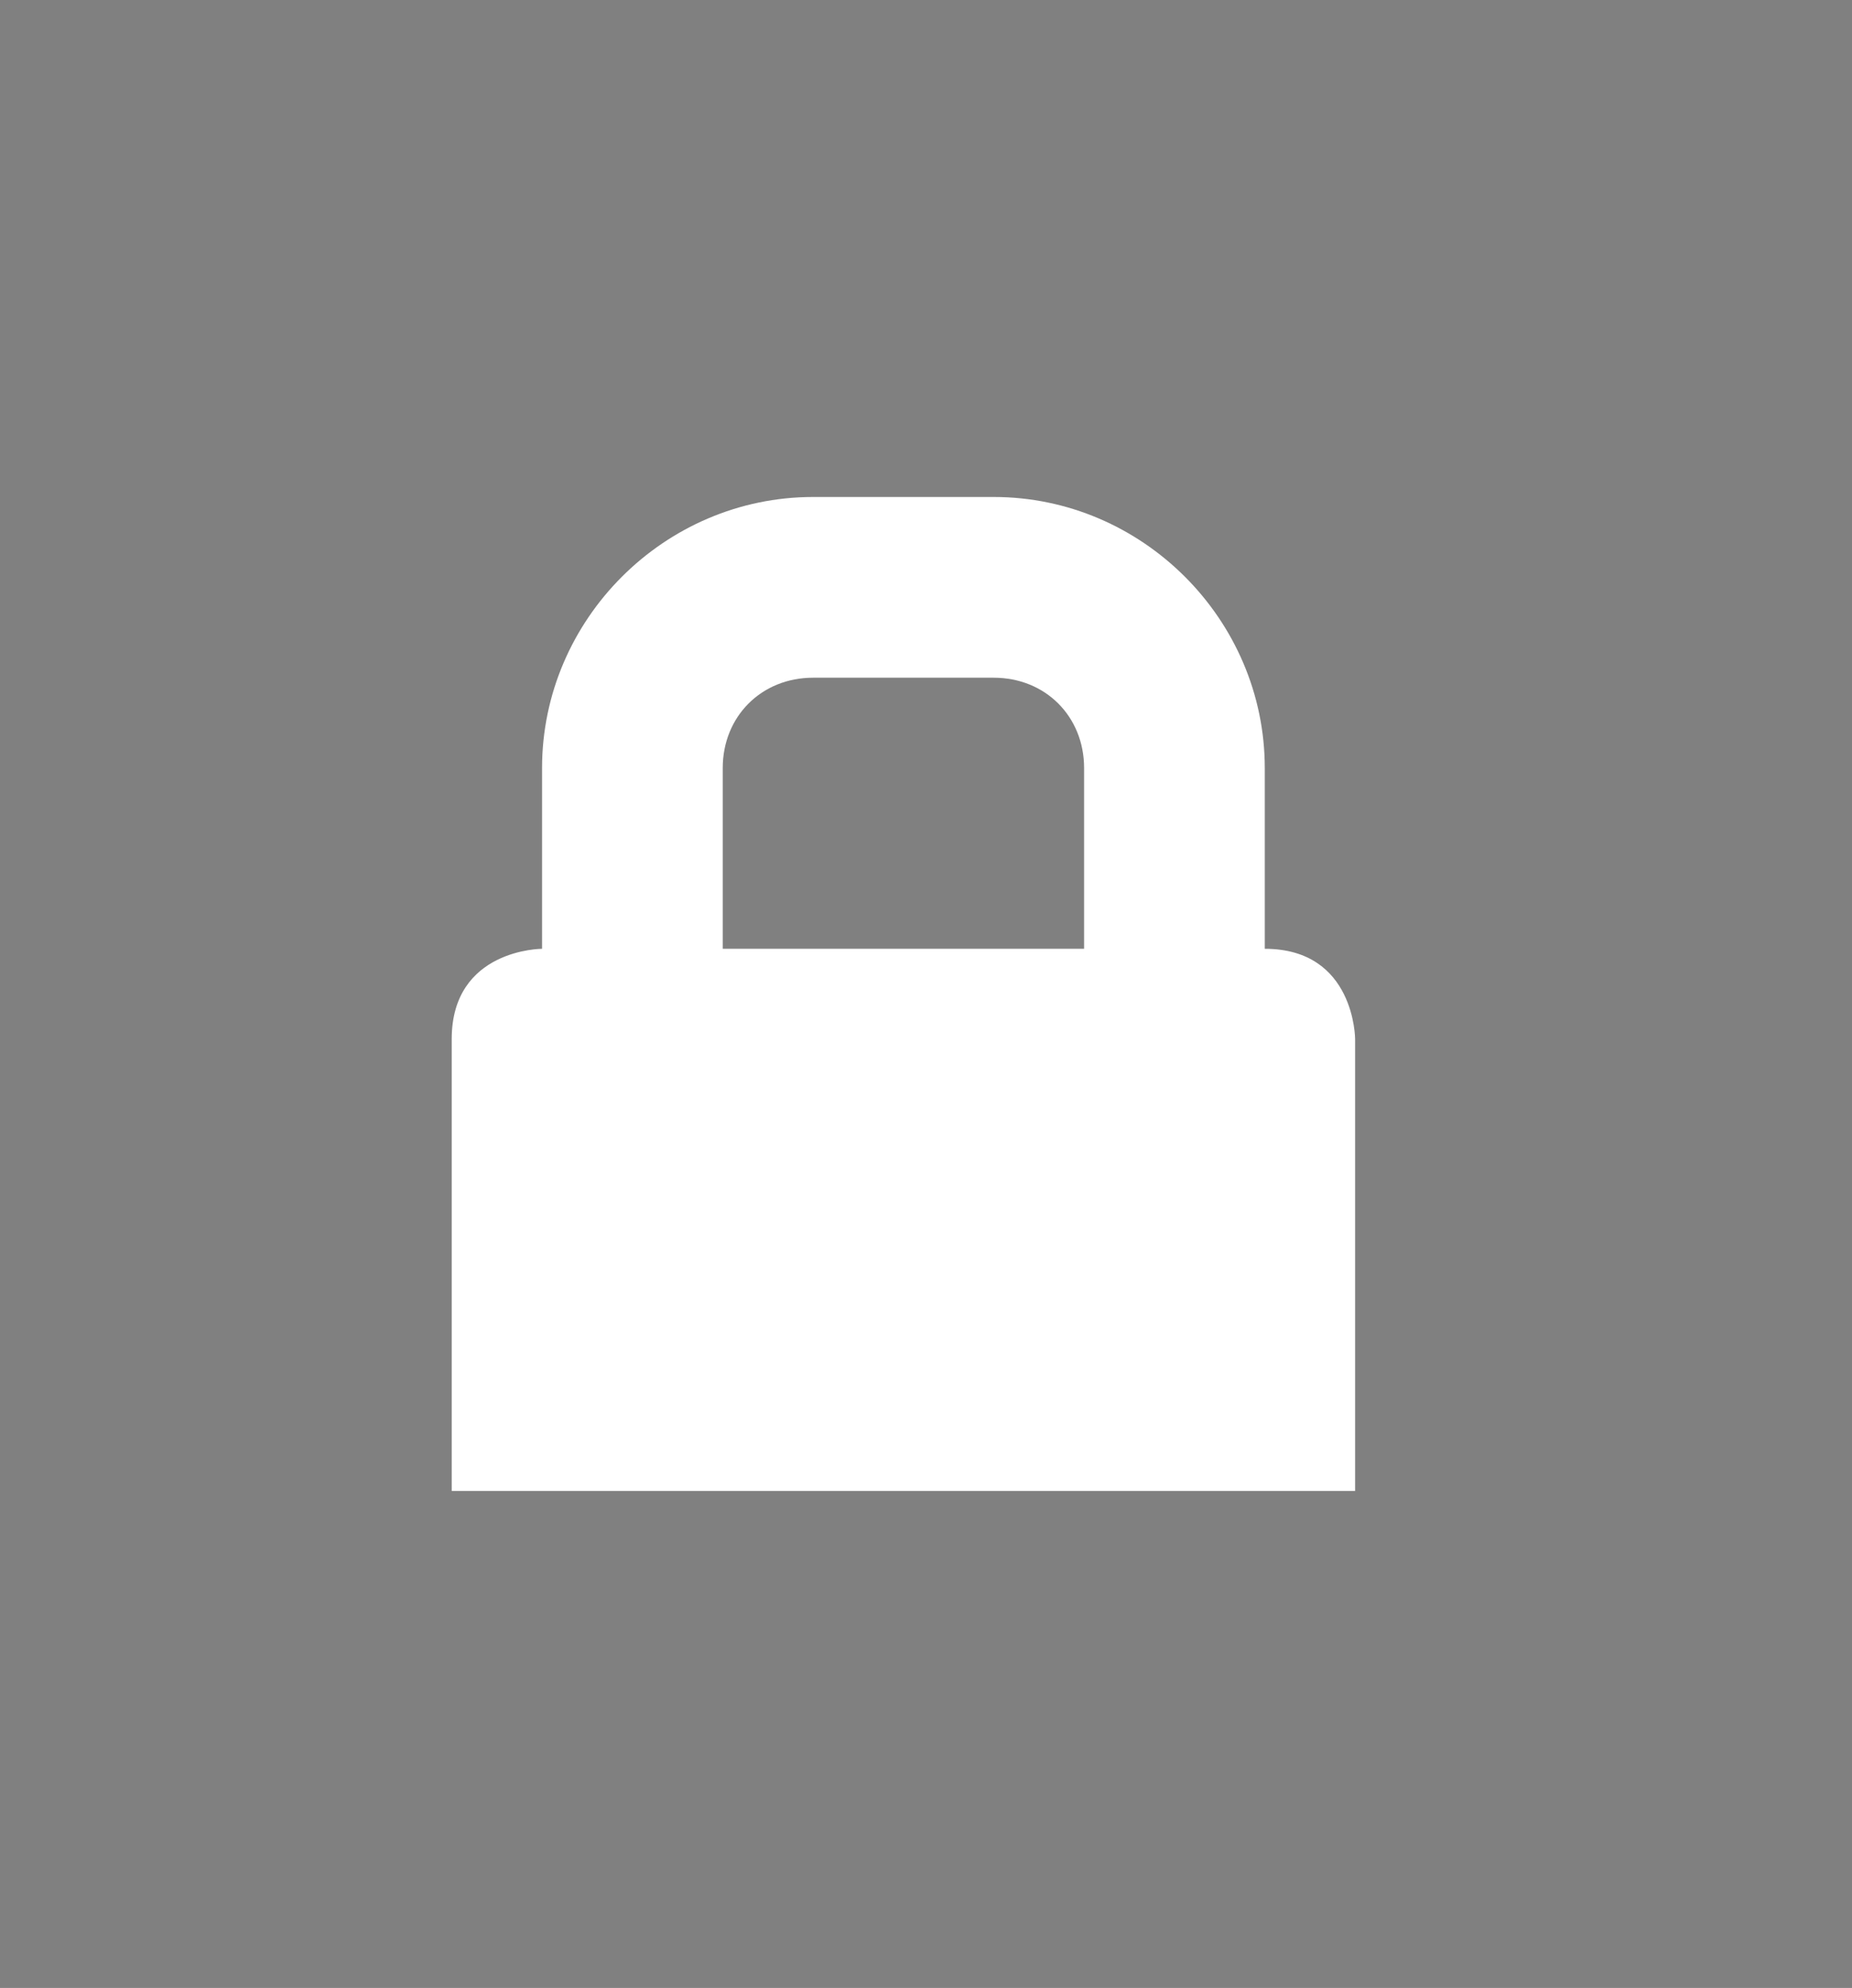 <?xml version="1.0" encoding="UTF-8" standalone="no"?>
<!-- Created with Inkscape (http://www.inkscape.org/) -->

<svg
   xmlns:dc="http://purl.org/dc/elements/1.1/"
   xmlns:cc="http://creativecommons.org/ns#"
   xmlns:rdf="http://www.w3.org/1999/02/22-rdf-syntax-ns#"
   xmlns:svg="http://www.w3.org/2000/svg"
   xmlns="http://www.w3.org/2000/svg"
   xmlns:xlink="http://www.w3.org/1999/xlink"
   xmlns:sodipodi="http://sodipodi.sourceforge.net/DTD/sodipodi-0.dtd"
   xmlns:inkscape="http://www.inkscape.org/namespaces/inkscape"
   width="41"
   height="44"
   viewBox="0 0 41 44"
   version="1.1"
   id="svg1212"
   inkscape:version="0.92.2 2405546, 2018-03-11"
   sodipodi:docname="lock.svg"
   inkscape:export-filename="/home/jimmac/src/git/plymouth/themes/spinner/lock.png"
   inkscape:export-xdpi="96"
   inkscape:export-ydpi="96">
  <rect x="0" y="0" width="41" height="44" fill="#808080" stroke="none"/>
  <defs
     id="defs1206">
    <linearGradient
       inkscape:collect="always"
       xlink:href="#linearGradient974"
       id="linearGradient992"
       gradientUnits="userSpaceOnUse"
       x1="48"
       y1="44"
       x2="464"
       y2="44"
       gradientTransform="matrix(0.094,0,0,0.094,-3.5,244.736)" />
    <linearGradient
       id="linearGradient974"
       inkscape:collect="always">
      <stop
         id="stop962"
         offset="0"
         style="stop-color:#babdb6;stop-opacity:1" />
      <stop
         style="stop-color:#f6f5f4;stop-opacity:1"
         offset="0.042"
         id="stop964" />
      <stop
         id="stop966"
         offset="0.083"
         style="stop-color:#d5d3cf;stop-opacity:1" />
      <stop
         style="stop-color:#deddda;stop-opacity:1"
         offset="0.917"
         id="stop968" />
      <stop
         id="stop970"
         offset="0.958"
         style="stop-color:#f6f5f4;stop-opacity:1" />
      <stop
         id="stop972"
         offset="1"
         style="stop-color:#babdb6;stop-opacity:1" />
    </linearGradient>
    <linearGradient
       inkscape:collect="always"
       xlink:href="#linearGradient974"
       id="linearGradient15047"
       gradientUnits="userSpaceOnUse"
       gradientTransform="matrix(0.094,0,0,0.094,-82.5,304.736)"
       x1="48"
       y1="44"
       x2="464"
       y2="44" />
    <linearGradient
       gradientTransform="matrix(0.446,0,0,0.446,-138.722,-8.165)"
       inkscape:collect="always"
       xlink:href="#linearGradient1205"
       id="linearGradient1207"
       x1="-254"
       y1="64"
       x2="-206"
       y2="64"
       gradientUnits="userSpaceOnUse" />
    <linearGradient
       inkscape:collect="always"
       id="linearGradient1205">
      <stop
         style="stop-color:#deddda;stop-opacity:1"
         offset="0"
         id="stop1201" />
      <stop
         style="stop-color:#c0bfbc;stop-opacity:1"
         offset="1"
         id="stop1203" />
    </linearGradient>
    <radialGradient
       r="24"
       fy="64"
       fx="-223"
       cy="64"
       cx="-223"
       gradientTransform="matrix(0.694,0,0,0.694,-82.298,-24.038)"
       gradientUnits="userSpaceOnUse"
       id="radialGradient1528"
       xlink:href="#linearGradient1110"
       inkscape:collect="always" />
    <linearGradient
       inkscape:collect="always"
       id="linearGradient1110">
      <stop
         id="stop1108"
         offset="0"
         style="stop-color:#c0bfbc;stop-opacity:1" />
      <stop
         id="stop1106"
         offset="1"
         style="stop-color:#5e5c64;stop-opacity:1" />
    </linearGradient>
    <linearGradient
       inkscape:collect="always"
       xlink:href="#linearGradient974"
       id="linearGradient24134"
       gradientUnits="userSpaceOnUse"
       gradientTransform="matrix(0.094,0,0,0.094,65.266,304.736)"
       x1="48"
       y1="44"
       x2="464"
       y2="44" />
  </defs>
  <sodipodi:namedview
     id="base"
     pagecolor="#ffffff"
     bordercolor="#666666"
     borderopacity="1.0"
     inkscape:pageopacity="0.0"
     inkscape:pageshadow="2"
     inkscape:zoom="1"
     inkscape:cx="12.339396"
     inkscape:cy="31.979429"
     inkscape:document-units="px"
     inkscape:current-layer="layer1"
     showgrid="false"
     units="px"
     inkscape:showpageshadow="false"
     showborder="true"
     inkscape:pagecheckerboard="true">
    <inkscape:grid
       type="xygrid"
       id="grid1827" />
  </sodipodi:namedview>
  <g
     inkscape:label="Layer 1"
     inkscape:groupmode="layer"
     id="layer1"
     transform="translate(0,-285.358)">
    <rect
       style="display:inline;opacity:1;fill:url(#linearGradient992);fill-opacity:1;stroke:none;stroke-width:0.094;stroke-linecap:butt;stroke-linejoin:miter;stroke-miterlimit:4;stroke-dasharray:none;stroke-dashoffset:0;stroke-opacity:1;marker:none;marker-start:none;marker-mid:none;marker-end:none;paint-order:normal;enable-background:new"
       id="rect972"
       width="39"
       height="31.5"
       x="1"
       y="236.861"
       rx="3"
       ry="3" />
    <rect
       ry="3"
       rx="3"
       y="229.361"
       x="1"
       height="32.25"
       width="39"
       id="rect974"
       style="display:inline;opacity:1;fill:#f6f5f4;fill-opacity:1;stroke:none;stroke-width:0.094;stroke-linecap:butt;stroke-linejoin:miter;stroke-miterlimit:4;stroke-dasharray:none;stroke-dashoffset:0;stroke-opacity:1;marker:none;marker-start:none;marker-mid:none;marker-end:none;paint-order:normal;enable-background:new" />
    <path
       inkscape:connector-curvature="0"
       style="display:inline;opacity:1;fill:#ff7800;fill-opacity:1;stroke:none;stroke-width:0.094;stroke-linecap:butt;stroke-linejoin:miter;stroke-miterlimit:4;stroke-dasharray:none;stroke-dashoffset:0;stroke-opacity:1;marker:none;marker-start:none;marker-mid:none;marker-end:none;paint-order:normal;enable-background:new"
       d="m 4,226.358 c -1.662,0 -3,1.338 -3,3 v 29 h 39 v -29 c 0,-1.662 -1.338,-3 -3,-3 z"
       id="rect10782"
       sodipodi:nodetypes="ssccsss" />
    <rect
       ry="3"
       rx="3"
       y="296.861"
       x="-78"
       height="31.5"
       width="39"
       id="rect15033"
       style="display:inline;opacity:1;fill:url(#linearGradient15047);fill-opacity:1;stroke:none;stroke-width:0.094;stroke-linecap:butt;stroke-linejoin:miter;stroke-miterlimit:4;stroke-dasharray:none;stroke-dashoffset:0;stroke-opacity:1;marker:none;marker-start:none;marker-mid:none;marker-end:none;paint-order:normal;enable-background:new" />
    <rect
       style="display:inline;opacity:1;fill:#f6f5f4;fill-opacity:1;stroke:none;stroke-width:0.094;stroke-linecap:butt;stroke-linejoin:miter;stroke-miterlimit:4;stroke-dasharray:none;stroke-dashoffset:0;stroke-opacity:1;marker:none;marker-start:none;marker-mid:none;marker-end:none;paint-order:normal;enable-background:new"
       id="rect15035"
       width="39"
       height="32.25"
       x="-78"
       y="289.361"
       rx="3"
       ry="3" />
    <path
       sodipodi:nodetypes="ssccsss"
       id="path15041"
       d="m -75,286.358 c -1.662,0 -3,1.338 -3,3 v 29 h 39 v -29 c 0,-1.662 -1.338,-3 -3,-3 z"
       style="display:inline;opacity:1;fill:#ff7800;fill-opacity:1;stroke:none;stroke-width:0.094;stroke-linecap:butt;stroke-linejoin:miter;stroke-miterlimit:4;stroke-dasharray:none;stroke-dashoffset:0;stroke-opacity:1;marker:none;marker-start:none;marker-mid:none;marker-end:none;paint-order:normal;enable-background:new"
       inkscape:connector-curvature="0" />
    <path
       id="path15043"
       d="m -57.926,292.358 a 6.286,6.286 0 0 0 -6.286,6.286 6.286,6.286 0 0 0 3.143,5.437 v 10.277 h 6.286 v -10.28 a 6.286,6.286 0 0 0 3.143,-5.434 6.286,6.286 0 0 0 -6.286,-6.286 z"
       style="display:inline;opacity:1;vector-effect:none;fill:#412f03;fill-opacity:1;stroke:none;stroke-width:9.429;stroke-linecap:butt;stroke-linejoin:round;stroke-miterlimit:4;stroke-dasharray:none;stroke-dashoffset:0;stroke-opacity:1;enable-background:new"
       inkscape:connector-curvature="0" />
    <circle
       transform="rotate(-90)"
       r="12.5"
       cy="20.406"
       cx="-242.74"
       id="circle1197"
       style="display:inline;opacity:1;vector-effect:none;fill:#3d3846;fill-opacity:1;stroke:none;stroke-width:4.167;stroke-linecap:round;stroke-linejoin:round;stroke-miterlimit:4;stroke-dasharray:none;stroke-dashoffset:0;stroke-opacity:1;enable-background:new" />
    <circle
       style="display:inline;opacity:1;vector-effect:none;fill:url(#radialGradient1528);fill-opacity:1;stroke:none;stroke-width:4.167;stroke-linecap:round;stroke-linejoin:round;stroke-miterlimit:4;stroke-dasharray:none;stroke-dashoffset:0;stroke-opacity:1;enable-background:new"
       id="path2947"
       cx="-241.847"
       cy="20.406"
       r="12.5"
       transform="rotate(-90)" />
    <circle
       r="10.714"
       cy="20.406"
       cx="-241.401"
       id="circle1121"
       style="display:inline;opacity:1;vector-effect:none;fill:url(#linearGradient1207);fill-opacity:1;stroke:none;stroke-width:3.571;stroke-linecap:round;stroke-linejoin:round;stroke-miterlimit:4;stroke-dasharray:none;stroke-dashoffset:0;stroke-opacity:1;enable-background:new"
       transform="rotate(-90)" />
    <path
       style="display:inline;opacity:1;vector-effect:none;fill:#3d3846;fill-opacity:1;stroke:none;stroke-width:0.435;stroke-linecap:round;stroke-linejoin:round;stroke-miterlimit:4;stroke-dasharray:none;stroke-dashoffset:0;stroke-opacity:1;enable-background:new"
       d="M 22,234.358 H 19 v 5 h 1.563 v 0.625 L 19,240.921 v 8.437 h 3 v -4.688 L 20.563,243.733 22,242.796 Z"
       id="rect1125"
       inkscape:connector-curvature="0"
       sodipodi:nodetypes="cccccccccccc" />
    <rect
       ry="3"
       rx="3"
       y="296.861"
       x="69.766"
       height="31.5"
       width="39"
       id="rect24120"
       style="display:inline;opacity:1;fill:url(#linearGradient24134);fill-opacity:1;stroke:none;stroke-width:0.094;stroke-linecap:butt;stroke-linejoin:miter;stroke-miterlimit:4;stroke-dasharray:none;stroke-dashoffset:0;stroke-opacity:1;marker:none;marker-start:none;marker-mid:none;marker-end:none;paint-order:normal;enable-background:new" />
    <rect
       style="display:inline;opacity:1;fill:#f6f5f4;fill-opacity:1;stroke:none;stroke-width:0.094;stroke-linecap:butt;stroke-linejoin:miter;stroke-miterlimit:4;stroke-dasharray:none;stroke-dashoffset:0;stroke-opacity:1;marker:none;marker-start:none;marker-mid:none;marker-end:none;paint-order:normal;enable-background:new"
       id="rect24122"
       width="39"
       height="32.25"
       x="69.766"
       y="289.361"
       rx="3"
       ry="3" />
    <path
       sodipodi:nodetypes="ssccsss"
       id="path24124"
       d="m 72.766,286.358 c -1.662,0 -3,1.338 -3,3 v 29 h 39 v -29 c 0,-1.662 -1.338,-3 -3,-3 z"
       style="display:inline;opacity:1;fill:#ff7800;fill-opacity:1;stroke:none;stroke-width:0.094;stroke-linecap:butt;stroke-linejoin:miter;stroke-miterlimit:4;stroke-dasharray:none;stroke-dashoffset:0;stroke-opacity:1;marker:none;marker-start:none;marker-mid:none;marker-end:none;paint-order:normal;enable-background:new"
       inkscape:connector-curvature="0" />
    <path
       sodipodi:nodetypes="cccccccccccc"
       inkscape:connector-curvature="0"
       id="path24132"
       d="m 90.766,294.358 h -3 v 5 h 1.563 v 0.625 l -1.563,0.938 v 8.437 h 3 v -4.688 l -1.438,-0.937 1.437,-0.938 z"
       style="display:inline;opacity:1;vector-effect:none;fill:#000000;fill-opacity:1;stroke:none;stroke-width:0.435;stroke-linecap:round;stroke-linejoin:round;stroke-miterlimit:4;stroke-dasharray:none;stroke-dashoffset:0;stroke-opacity:1;enable-background:new" />
    <path
       style="color:#bebebe;display:inline;overflow:visible;visibility:visible;fill:#ffffff;fill-opacity:1;fill-rule:nonzero;stroke:none;stroke-width:4;marker:none;enable-background:new"
       d="m 18,296.358 c -3.289,0 -6,2.711 -6,6 v 4 c 0,0 -2,0 -2,2 v 1.062 8.938 h 20 v -8.938 -1.062 c 0,0 0,-2 -2,-2 v -4 c 0,-3.289 -2.711,-6 -6,-6 z m 0,4 h 4 c 1.143,0 2,0.857 2,2 v 4 h -8 v -4 c 0,-1.143 0.857,-2 2,-2 z"
       id="rect4063-8-6"
       inkscape:connector-curvature="0" />
  </g>
</svg>
